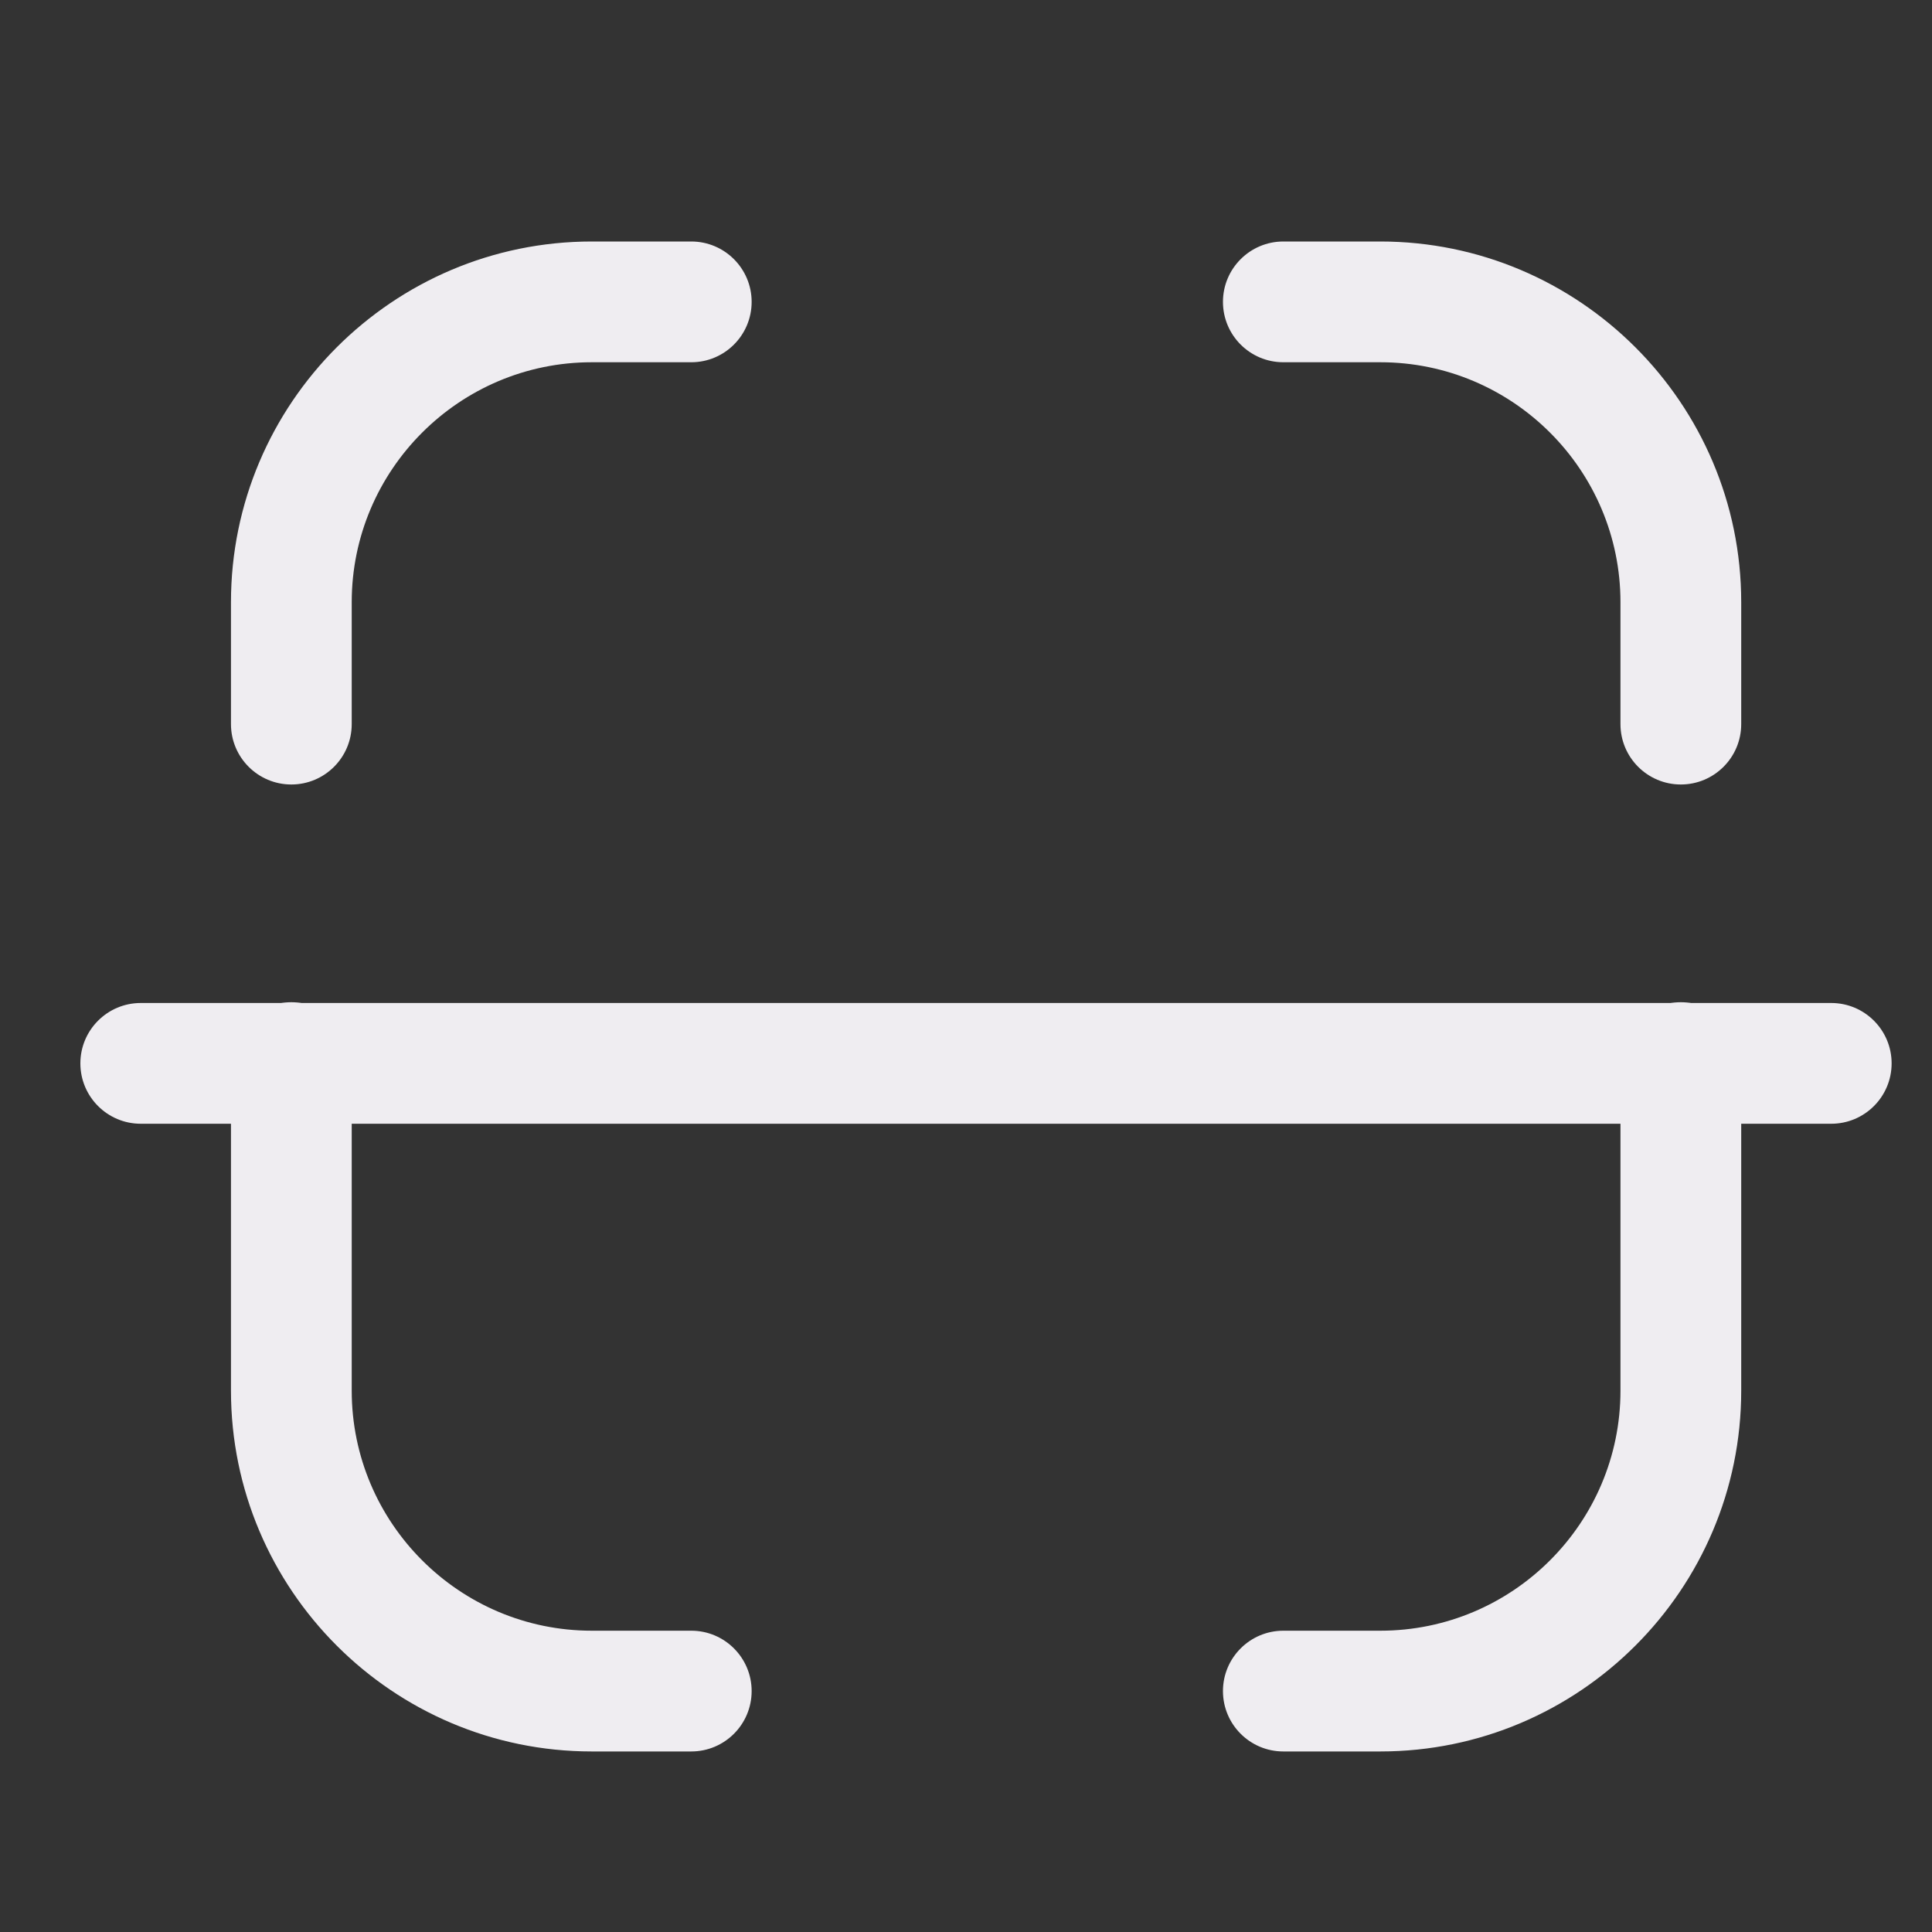 <svg width="20" height="20" viewBox="0 0 20 20" fill="none" xmlns="http://www.w3.org/2000/svg">
<rect x="0" y="0" width="20" height="20" fill="#333333" stroke="none"/>
<path fill-rule="evenodd" clip-rule="evenodd" d="M18.957 11.633H1.457C1.112 11.633 0.832 11.353 0.832 11.008C0.832 10.663 1.112 10.383 1.457 10.383H18.957C19.302 10.383 19.582 10.663 19.582 11.008C19.582 11.353 19.302 11.633 18.957 11.633" fill="#EFEDF1"/>
<path fill-rule="evenodd" clip-rule="evenodd" d="M17.4 8.121C17.055 8.121 16.775 7.841 16.775 7.496V6.234C16.775 4.865 15.66 3.75 14.289 3.75H13.285C12.94 3.75 12.66 3.47 12.66 3.125C12.66 2.78 12.94 2.5 13.285 2.5H14.289C16.349 2.5 18.025 4.176 18.025 6.234V7.496C18.025 7.841 17.745 8.121 17.4 8.121" fill="#EFEDF1"/>
<path fill-rule="evenodd" clip-rule="evenodd" d="M3.016 8.121C2.671 8.121 2.391 7.841 2.391 7.496V6.234C2.391 4.176 4.066 2.5 6.126 2.5H7.156C7.501 2.5 7.781 2.78 7.781 3.125C7.781 3.47 7.501 3.75 7.156 3.75H6.126C4.756 3.75 3.641 4.865 3.641 6.234V7.496C3.641 7.841 3.361 8.121 3.016 8.121" fill="#EFEDF1"/>
<path fill-rule="evenodd" clip-rule="evenodd" d="M14.289 18.131H13.285C12.94 18.131 12.66 17.851 12.66 17.506C12.66 17.161 12.94 16.881 13.285 16.881H14.289C15.66 16.881 16.775 15.766 16.775 14.396V11C16.775 10.655 17.055 10.375 17.4 10.375C17.745 10.375 18.025 10.655 18.025 11V14.396C18.025 16.455 16.349 18.131 14.289 18.131" fill="#EFEDF1"/>
<path fill-rule="evenodd" clip-rule="evenodd" d="M7.156 18.131H6.126C4.066 18.131 2.391 16.455 2.391 14.396V11C2.391 10.655 2.671 10.375 3.016 10.375C3.361 10.375 3.641 10.655 3.641 11V14.396C3.641 15.766 4.756 16.881 6.126 16.881H7.156C7.501 16.881 7.781 17.161 7.781 17.506C7.781 17.851 7.501 18.131 7.156 18.131" fill="#EFEDF1"/>
</svg>
